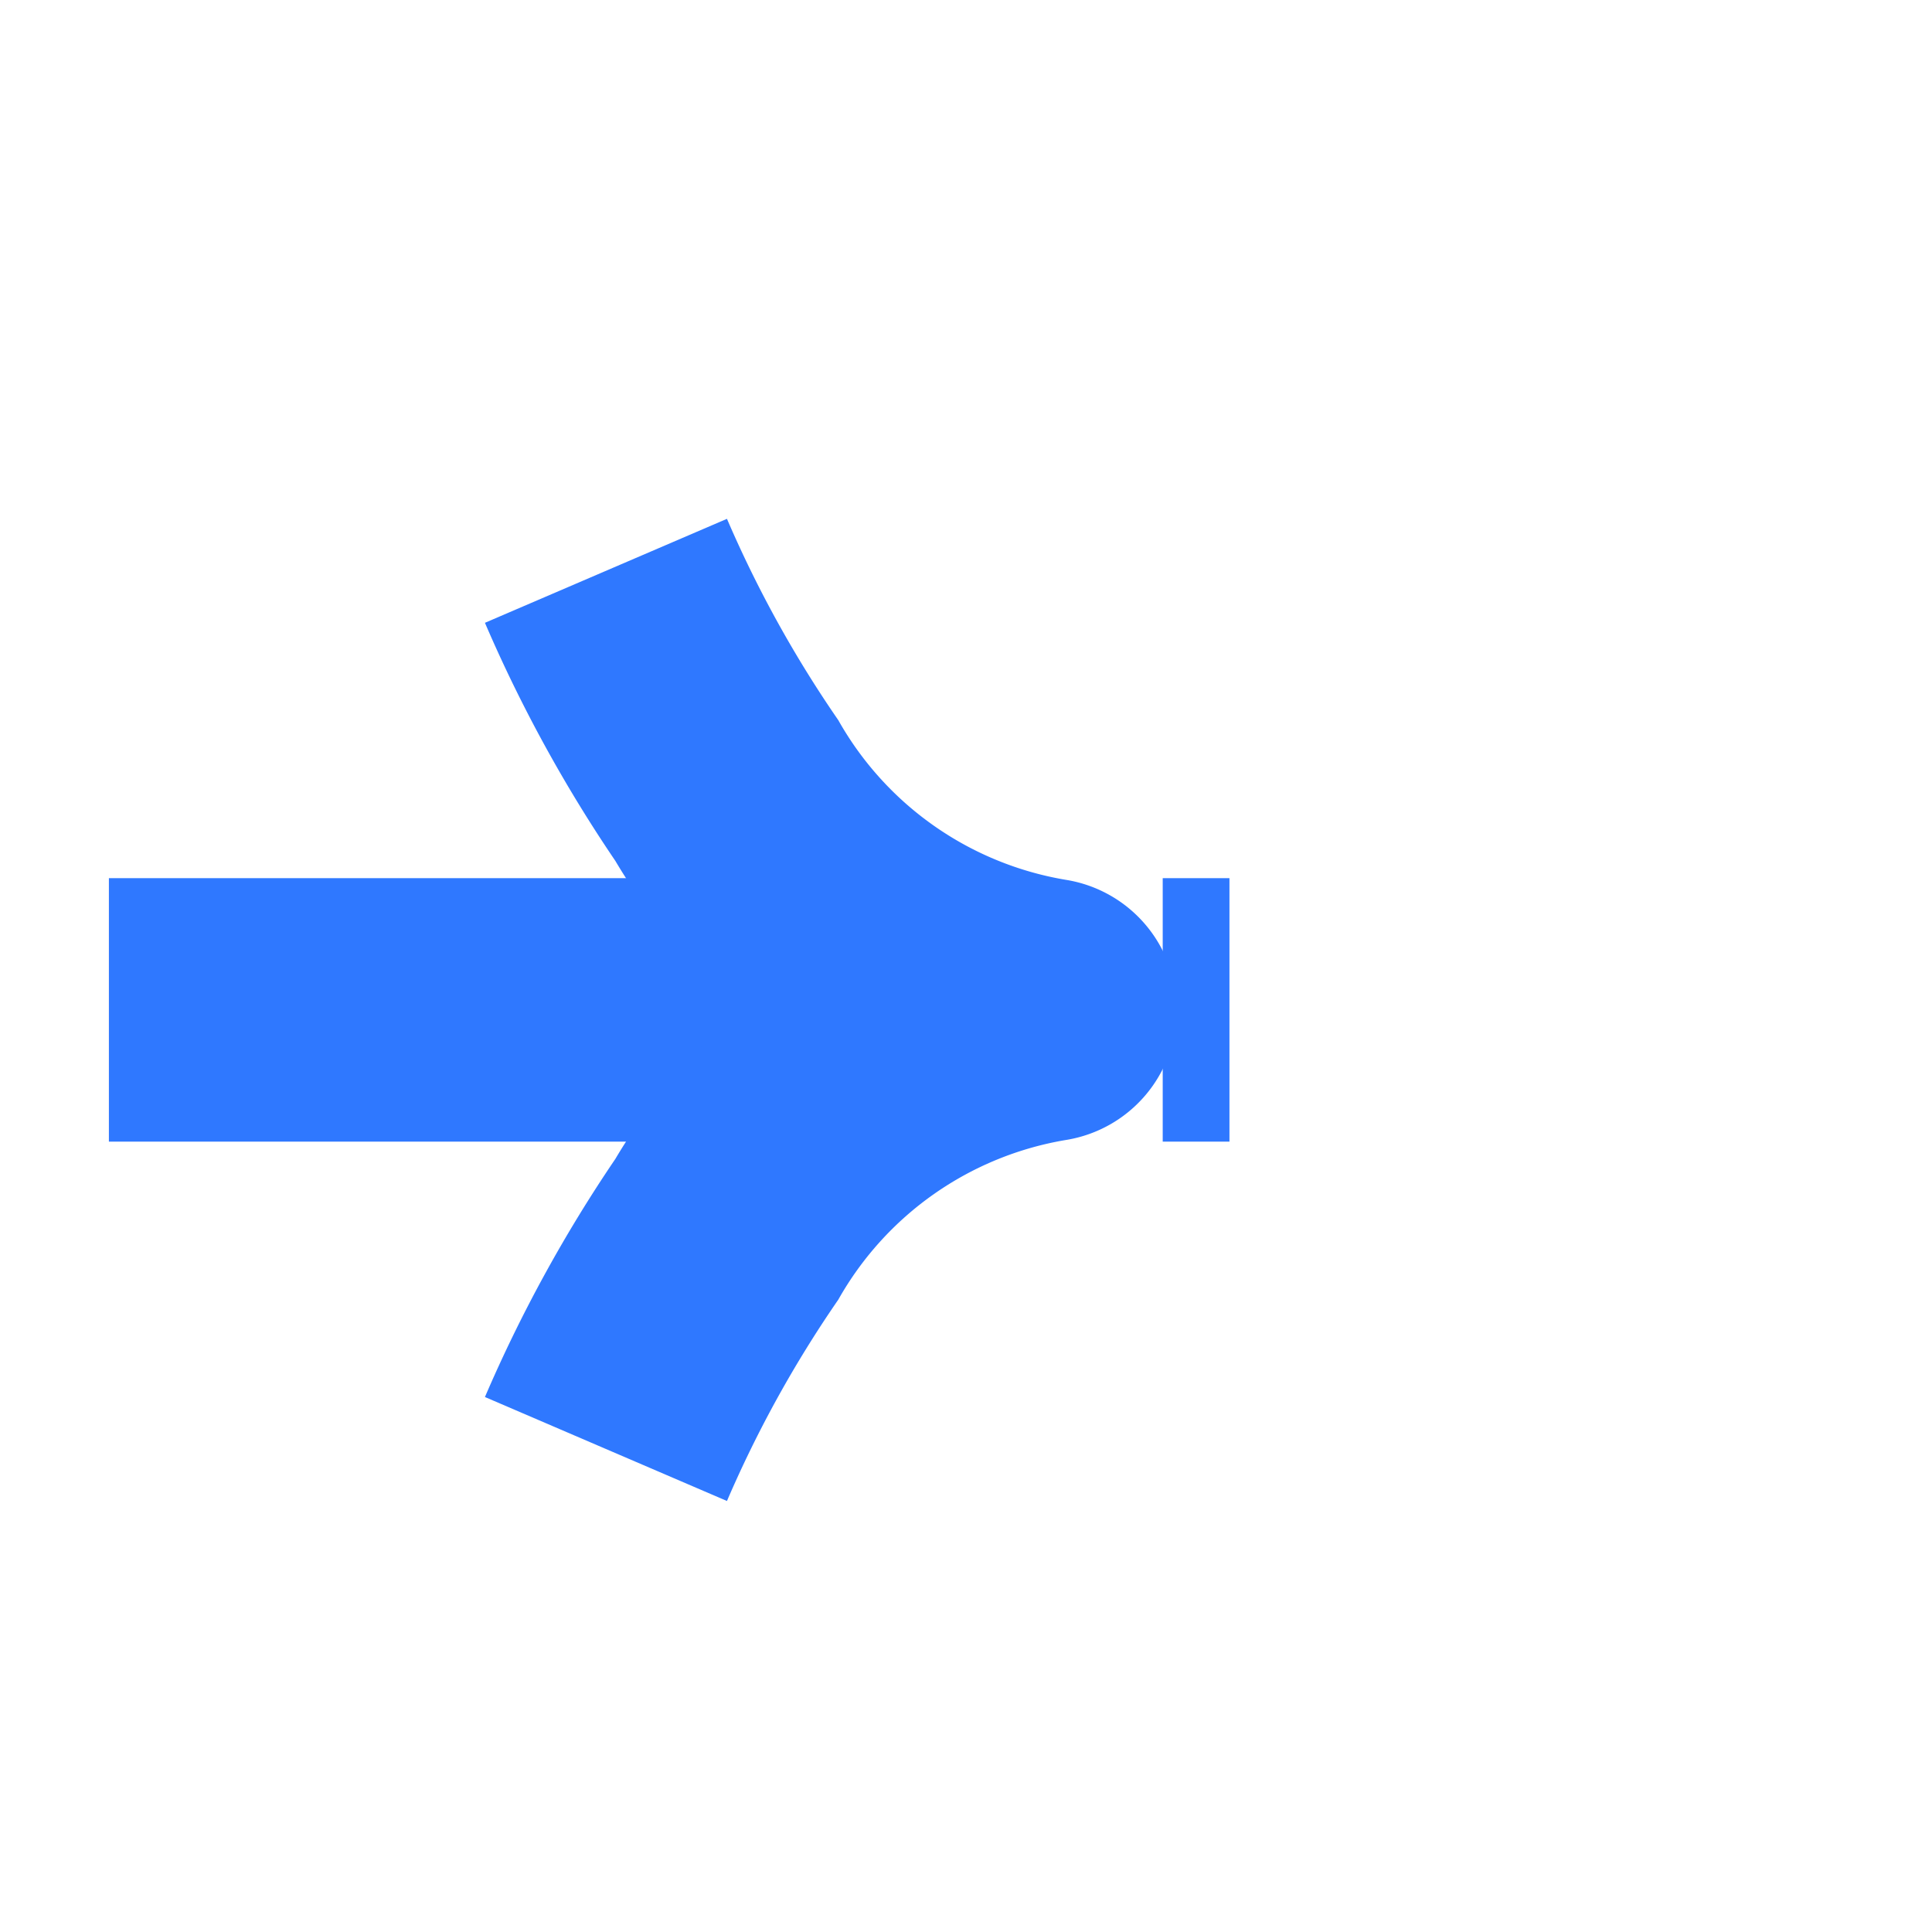 ﻿<?xml version="1.0" encoding="utf-8"?>
<svg version="1.1" xmlns:xlink="http://www.w3.org/1999/xlink" width="22px" height="22px" preserveAspectRatio="xMinYMid meet" viewBox="616 520  22 20" xmlns="http://www.w3.org/2000/svg">
  <path d="M 447 420.5  L 535 420.5  A 5 5 0 0 1 540.5 425.5 L 540.5 525  A 5 5 0 0 0 545.5 530.5 L 630 530.5  " stroke-width="3" stroke-dasharray="9,3" stroke="#2f78ff" fill="none" />
  <path d="M 444 416.5  A 4 4 0 0 0 440 420.5 A 4 4 0 0 0 444 424.5 A 4 4 0 0 0 448 420.5 A 4 4 0 0 0 444 416.5 Z M 444 419.5  A 1 1 0 0 1 445 420.5 A 1 1 0 0 1 444 421.5 A 1 1 0 0 1 443 420.5 A 1 1 0 0 1 444 419.5 Z M 621.522 526.092  A 16.24 16.24 0 0 0 623.007 528.803 A 6.67 6.67 0 0 0 624.445 530.5 A 6.67 6.67 0 0 0 623.007 532.197 A 16.24 16.24 0 0 0 621.522 534.908 L 624.278 536.092  A 13.24 13.24 0 0 1 625.546 533.799 A 3.67 3.67 0 0 1 628.145 531.98 A 1.5 1.5 0 0 0 629.4 530.5 A 1.5 1.5 0 0 0 628.145 529.02 A 3.67 3.67 0 0 1 625.546 527.201 A 13.24 13.24 0 0 1 624.278 524.908 L 621.522 526.092  Z " fill-rule="nonzero" fill="#2f78ff" stroke="none" />
</svg>